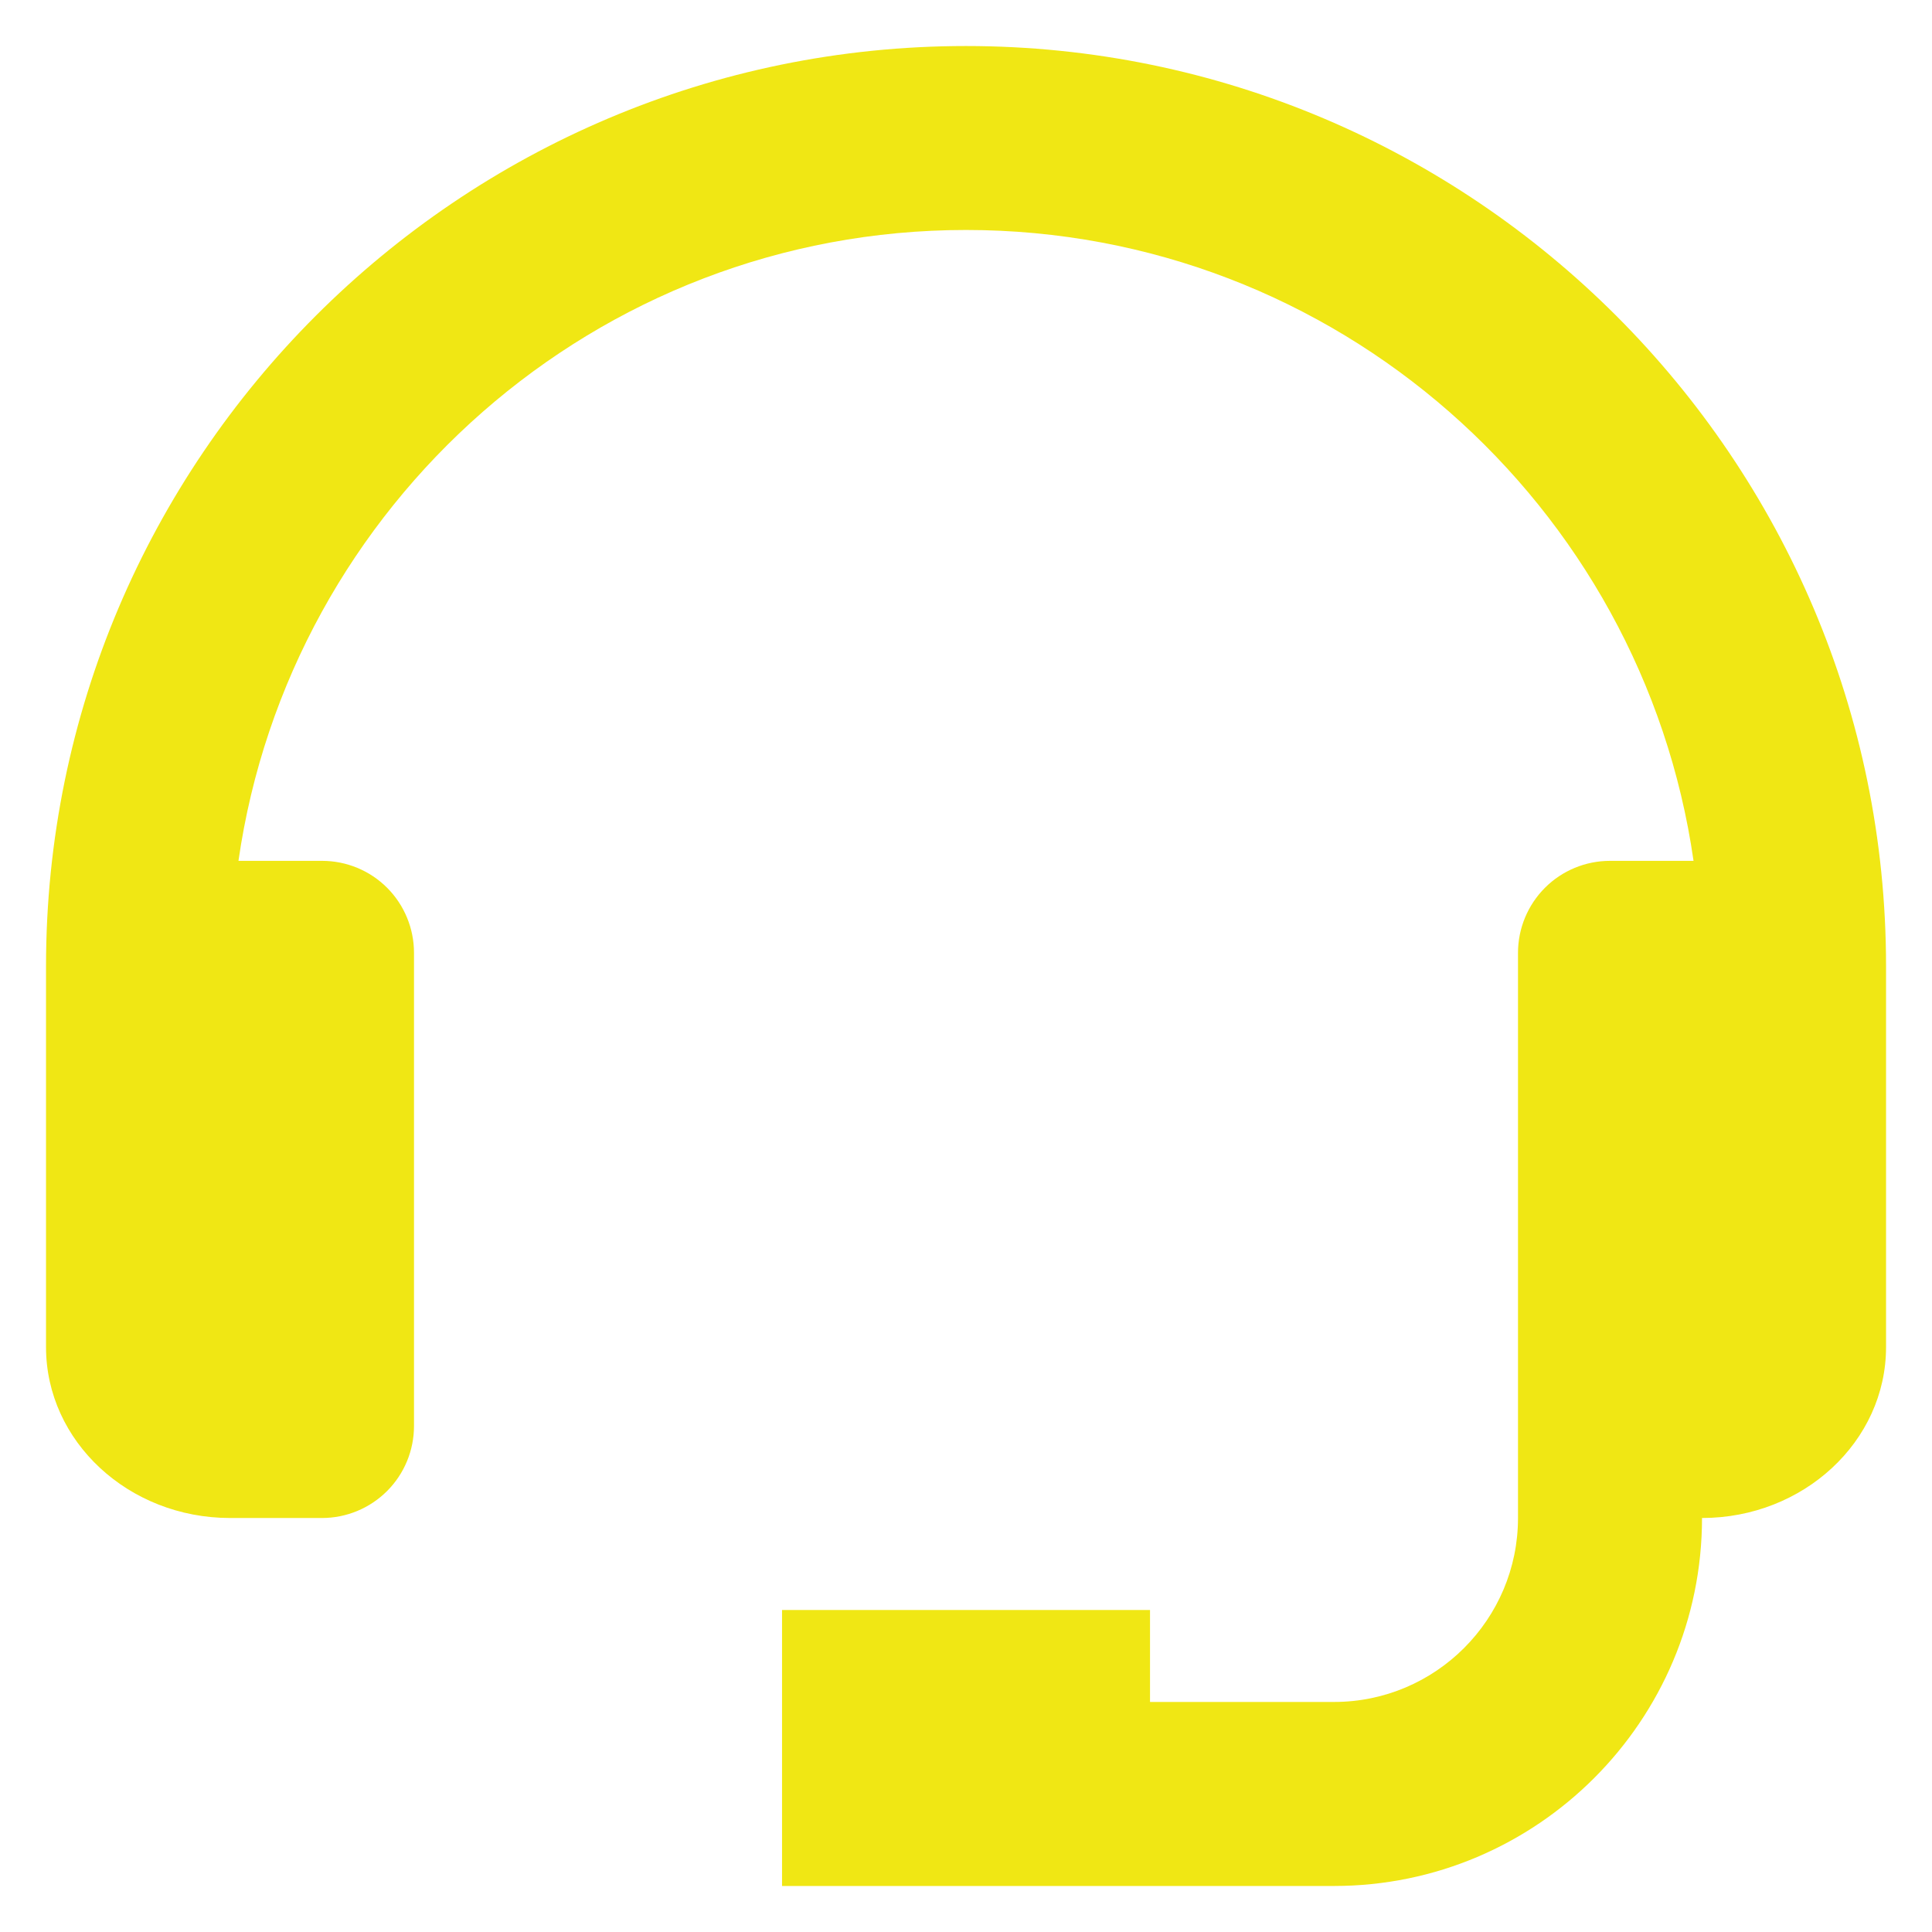 <svg width="28" height="28" viewBox="0 0 28 28" fill="none" xmlns="http://www.w3.org/2000/svg">
<path d="M14 0.667C6.648 0.667 0.667 6.648 0.667 14V19.524C0.667 20.889 1.863 22 3.334 22H4.667C5.021 22 5.36 21.859 5.61 21.609C5.86 21.359 6 21.02 6 20.666V13.809C6 13.456 5.86 13.116 5.61 12.866C5.36 12.616 5.021 12.476 4.667 12.476H3.456C4.198 7.316 8.638 3.333 14 3.333C19.363 3.333 23.803 7.316 24.544 12.476H23.334C22.98 12.476 22.641 12.616 22.391 12.866C22.141 13.116 22 13.456 22 13.809V22C22 23.471 20.804 24.666 19.334 24.666H16.667V23.333H11.334V27.333H19.334C22.275 27.333 24.667 24.941 24.667 22C26.138 22 27.334 20.889 27.334 19.524V14C27.334 6.648 21.352 0.667 14 0.667Z" fill="#F0E714"/>
</svg>
